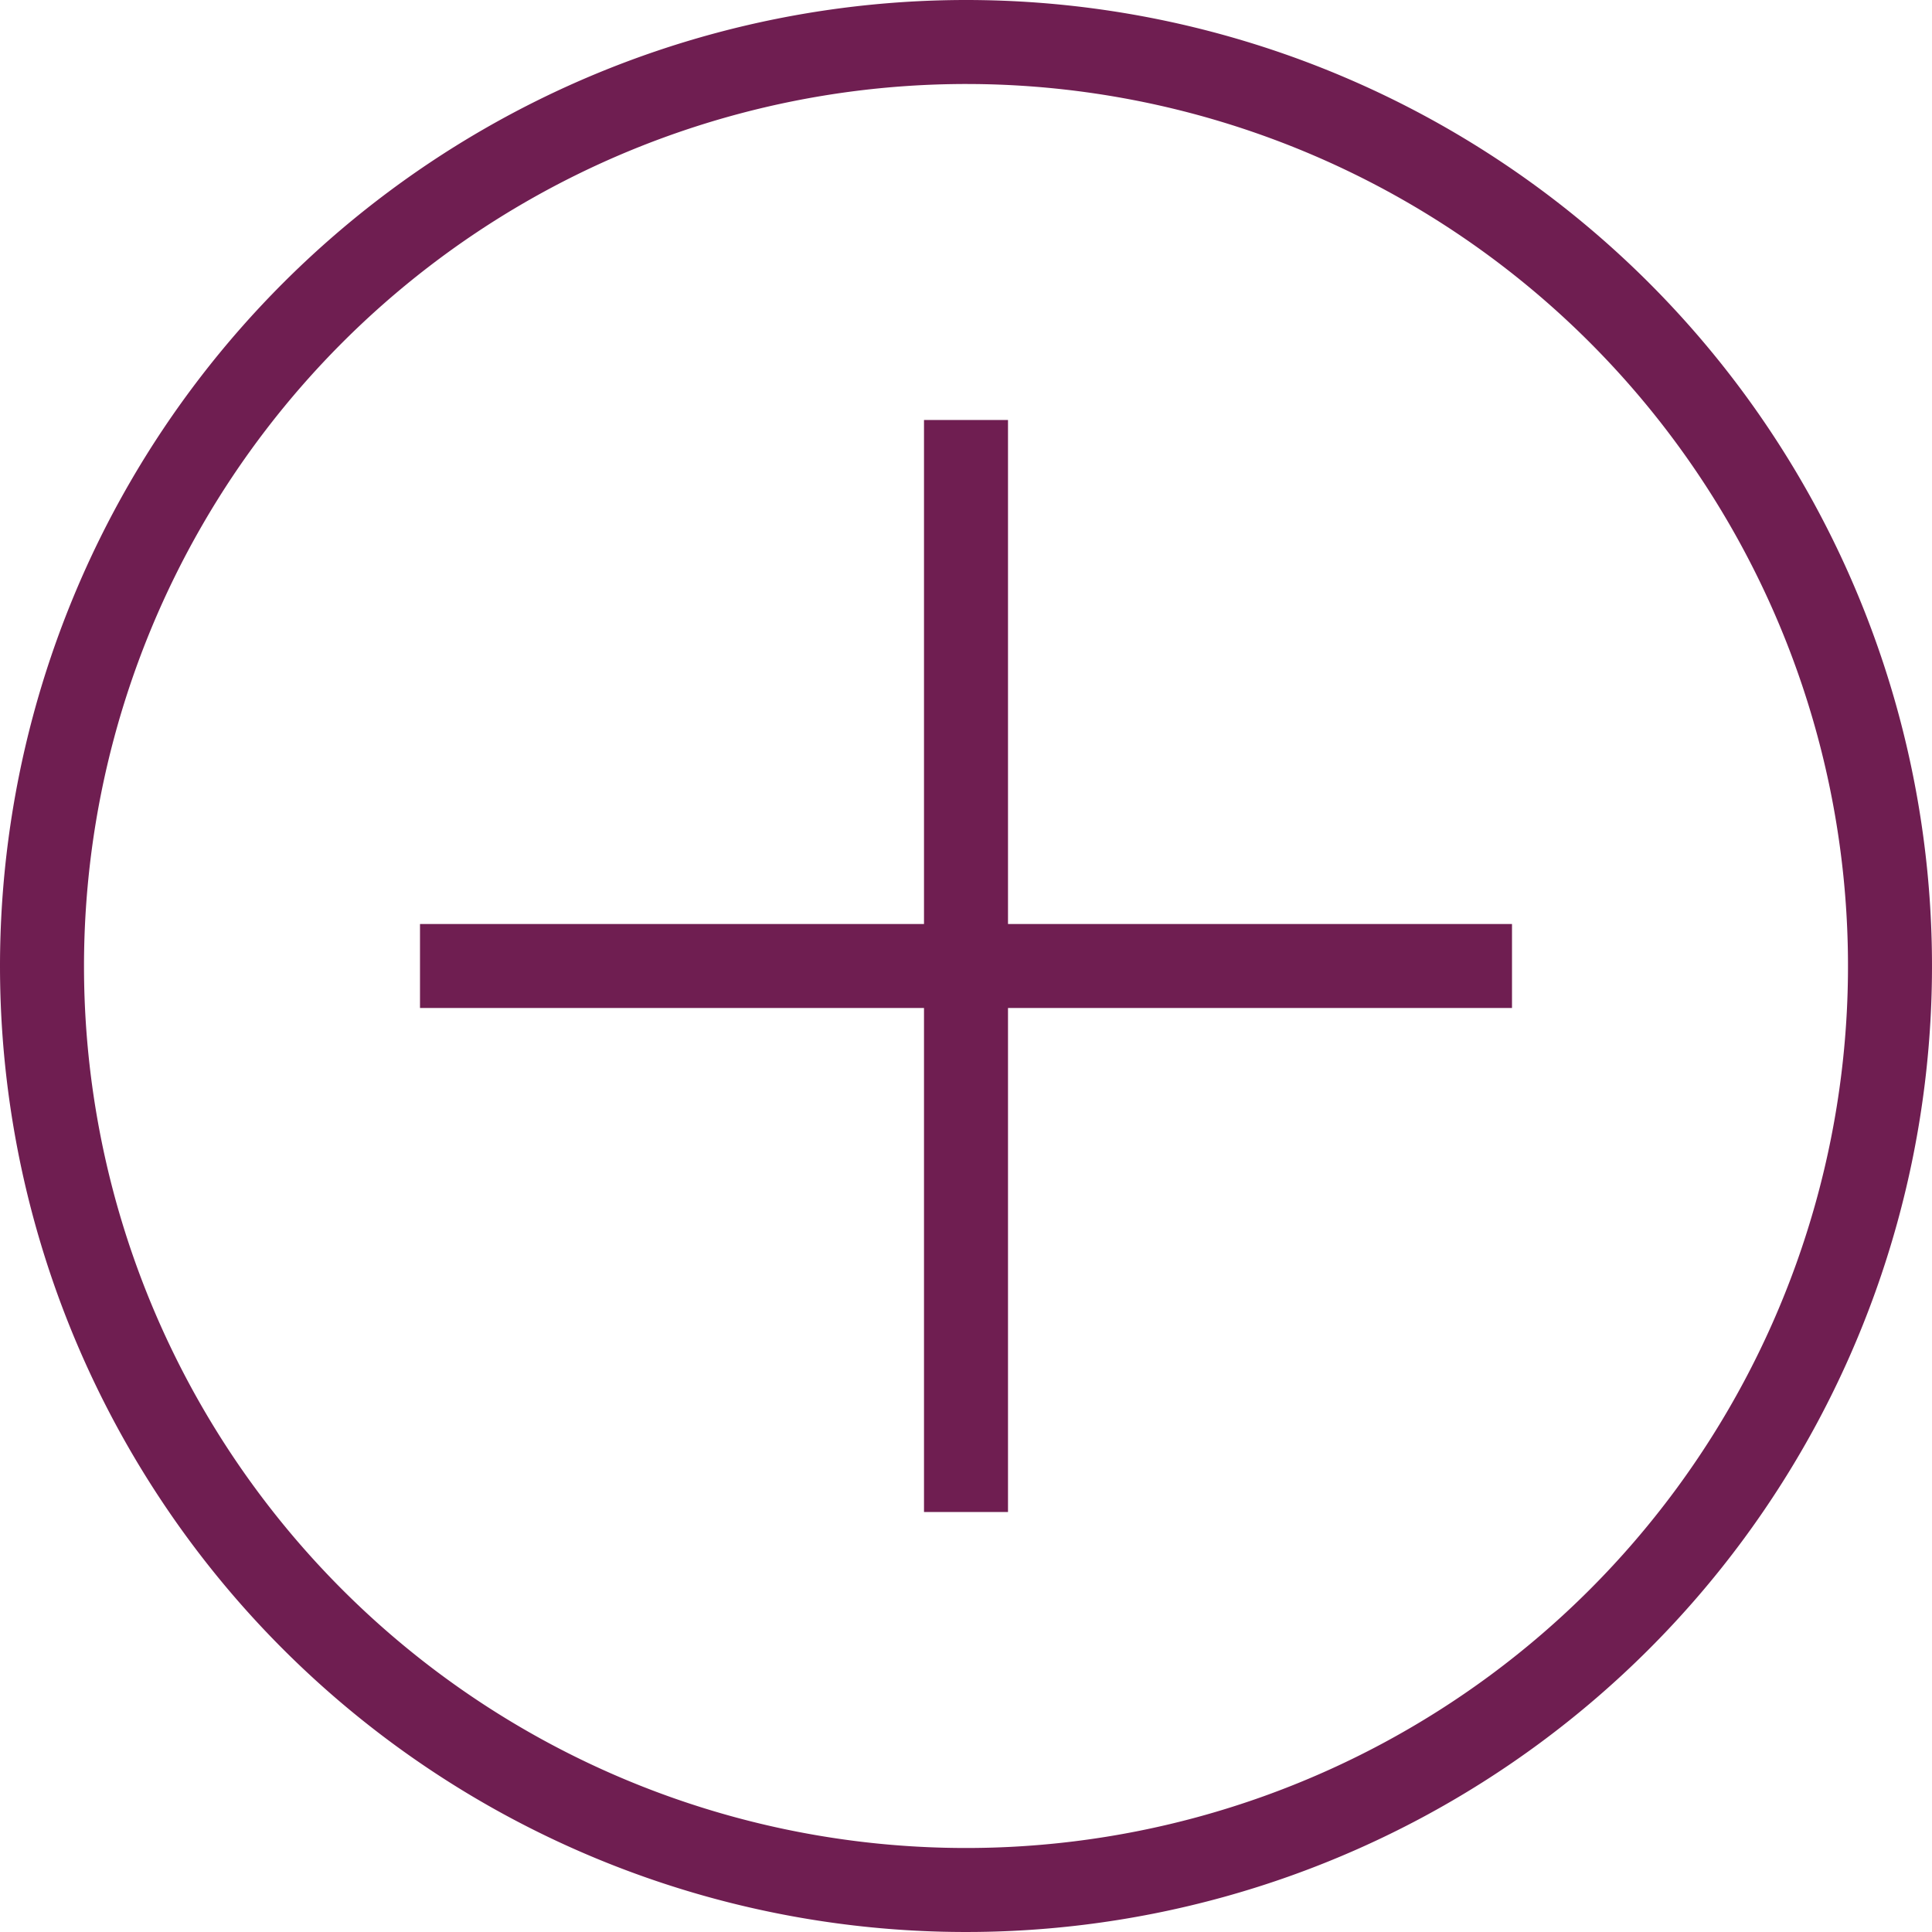 <svg xmlns="http://www.w3.org/2000/svg" viewBox="0 0 23 23">
  <defs>
    <style>
      .cls-1 {
        fill: #6f1e51;
        fill-rule: evenodd;
      }
    </style>
  </defs>
  <path id="icon_plus" class="cls-1" d="M11.5,0A11.5,11.5,0,1,1,0,11.5,11.505,11.505,0,0,1,11.5,0Zm0,1A10.5,10.5,0,1,1,1,11.5,10.505,10.505,0,0,1,11.5,1ZM12,11h6v1H12v6H11V12H5V11h6V5h1Z" transform="translate(0 0)"/>
</svg>

